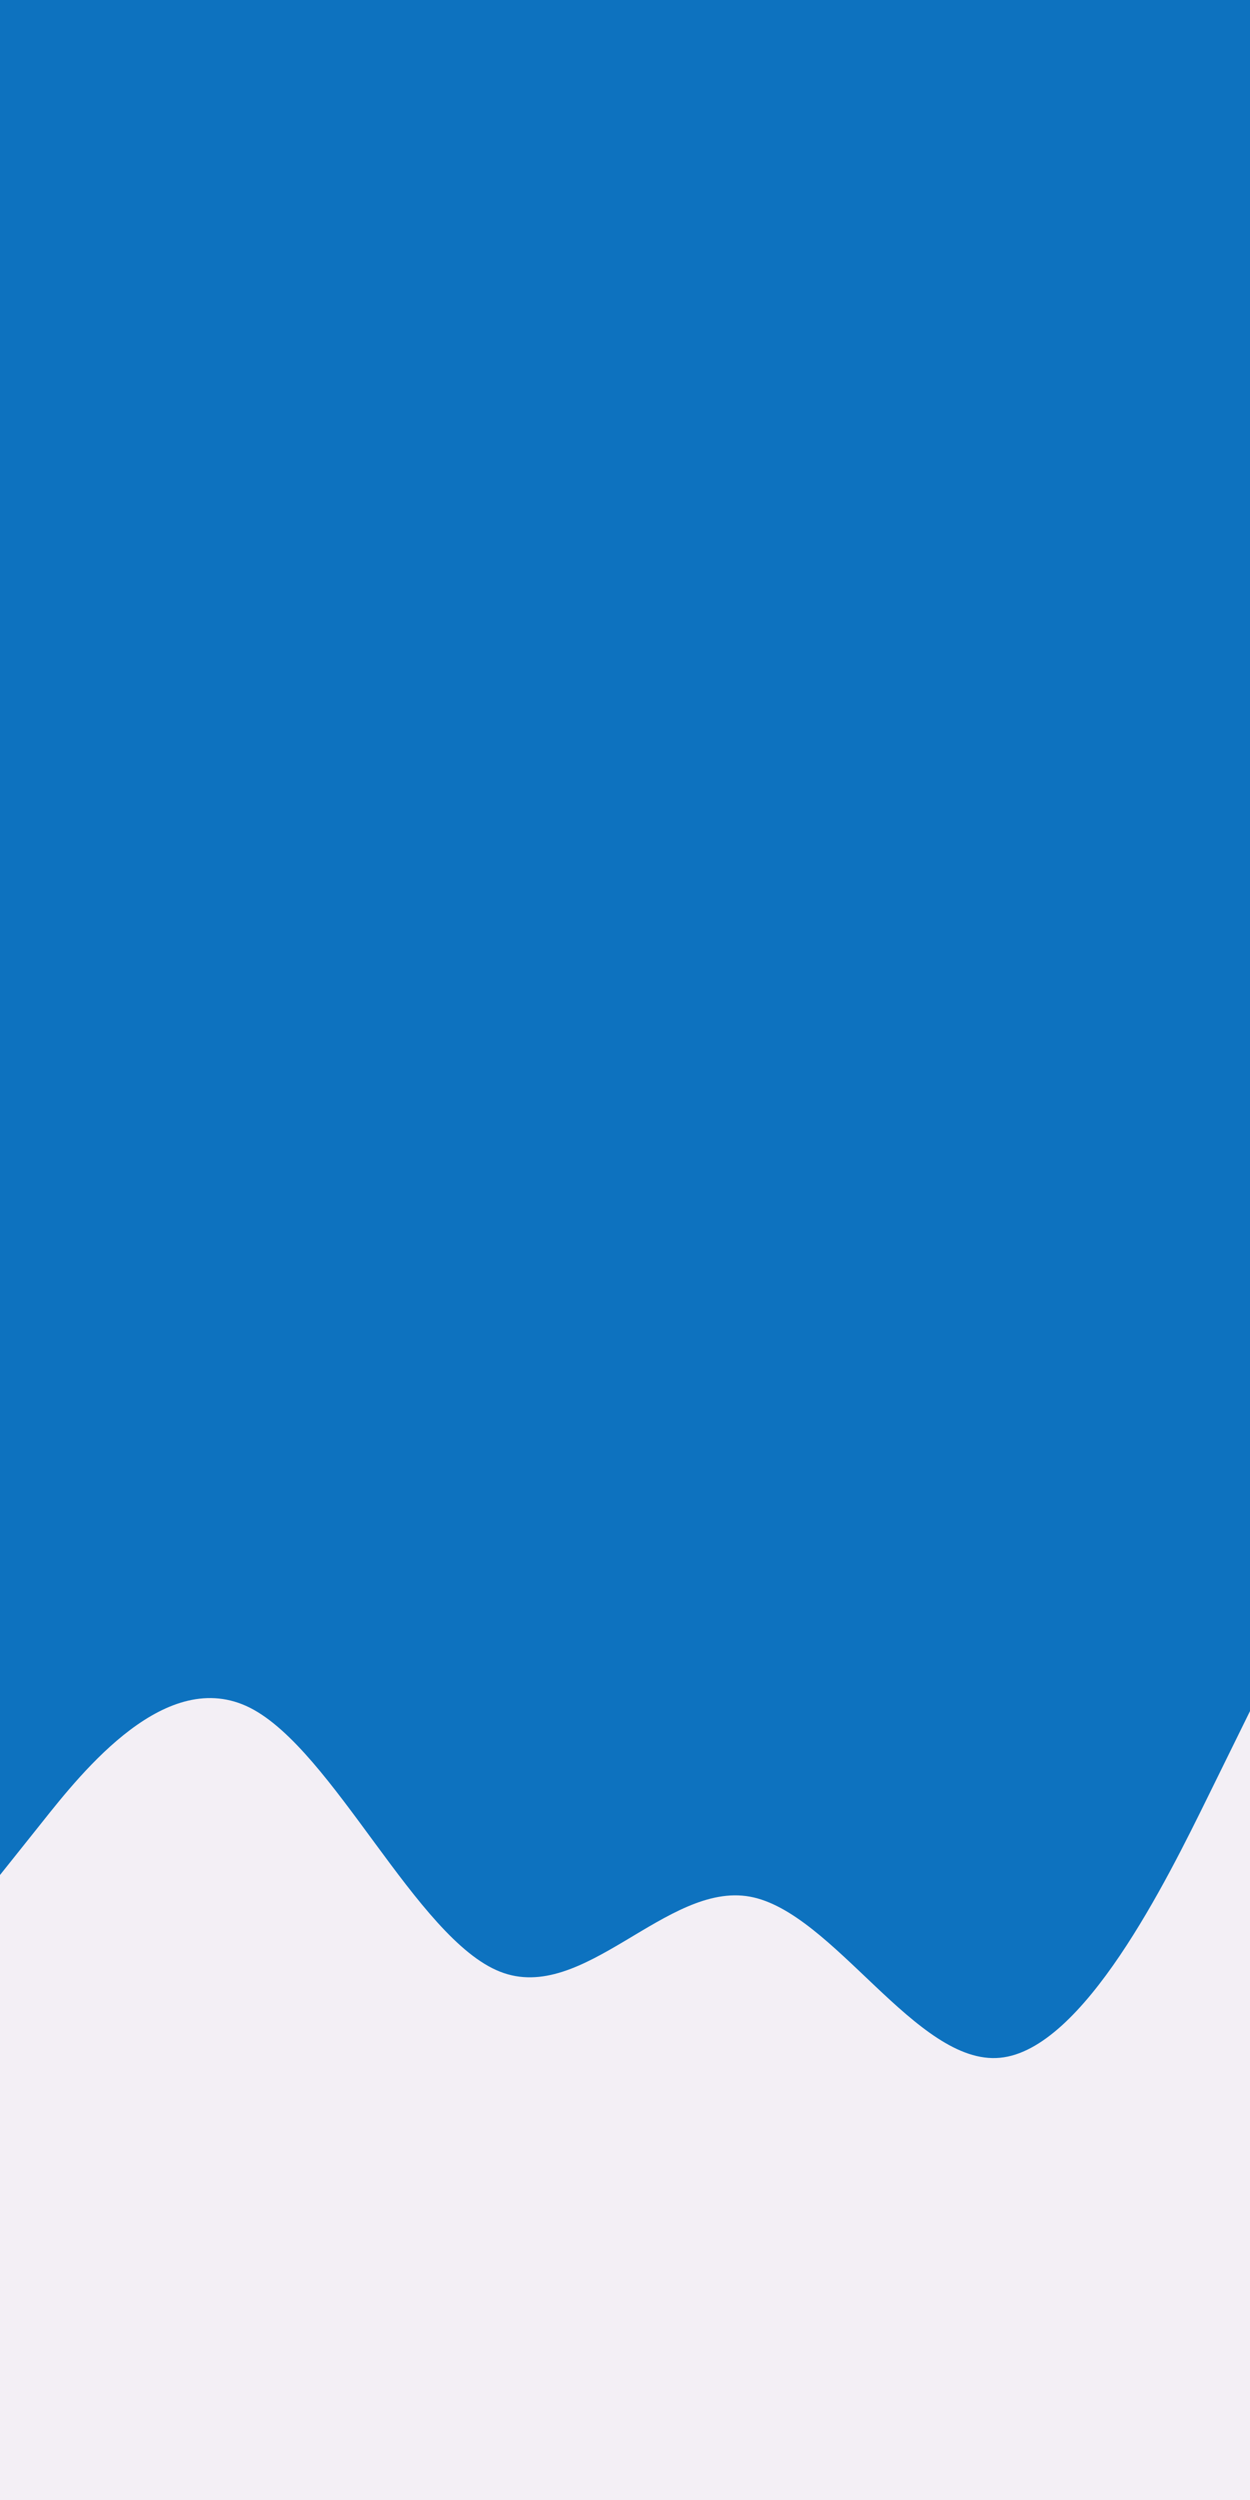 <svg id="visual" viewBox="0 0 450 900" width="450" height="900" xmlns="http://www.w3.org/2000/svg" xmlns:xlink="http://www.w3.org/1999/xlink" version="1.1"><rect x="0" y="0" width="450" height="900" fill="#0D72BF"></rect><path d="M0 675L15 656.2C30 637.3 60 599.7 90 614.8C120 630 150 698 180 709.8C210 721.7 240 677.3 270 682.8C300 688.3 330 743.7 360 740.8C390 738 420 677 435 646.5L450 616L450 901L435 901C420 901 390 901 360 901C330 901 300 901 270 901C240 901 210 901 180 901C150 901 120 901 90 901C60 901 30 901 15 901L0 901Z" fill="#F3EFF5" stroke-linecap="round" stroke-linejoin="miter"></path></svg>